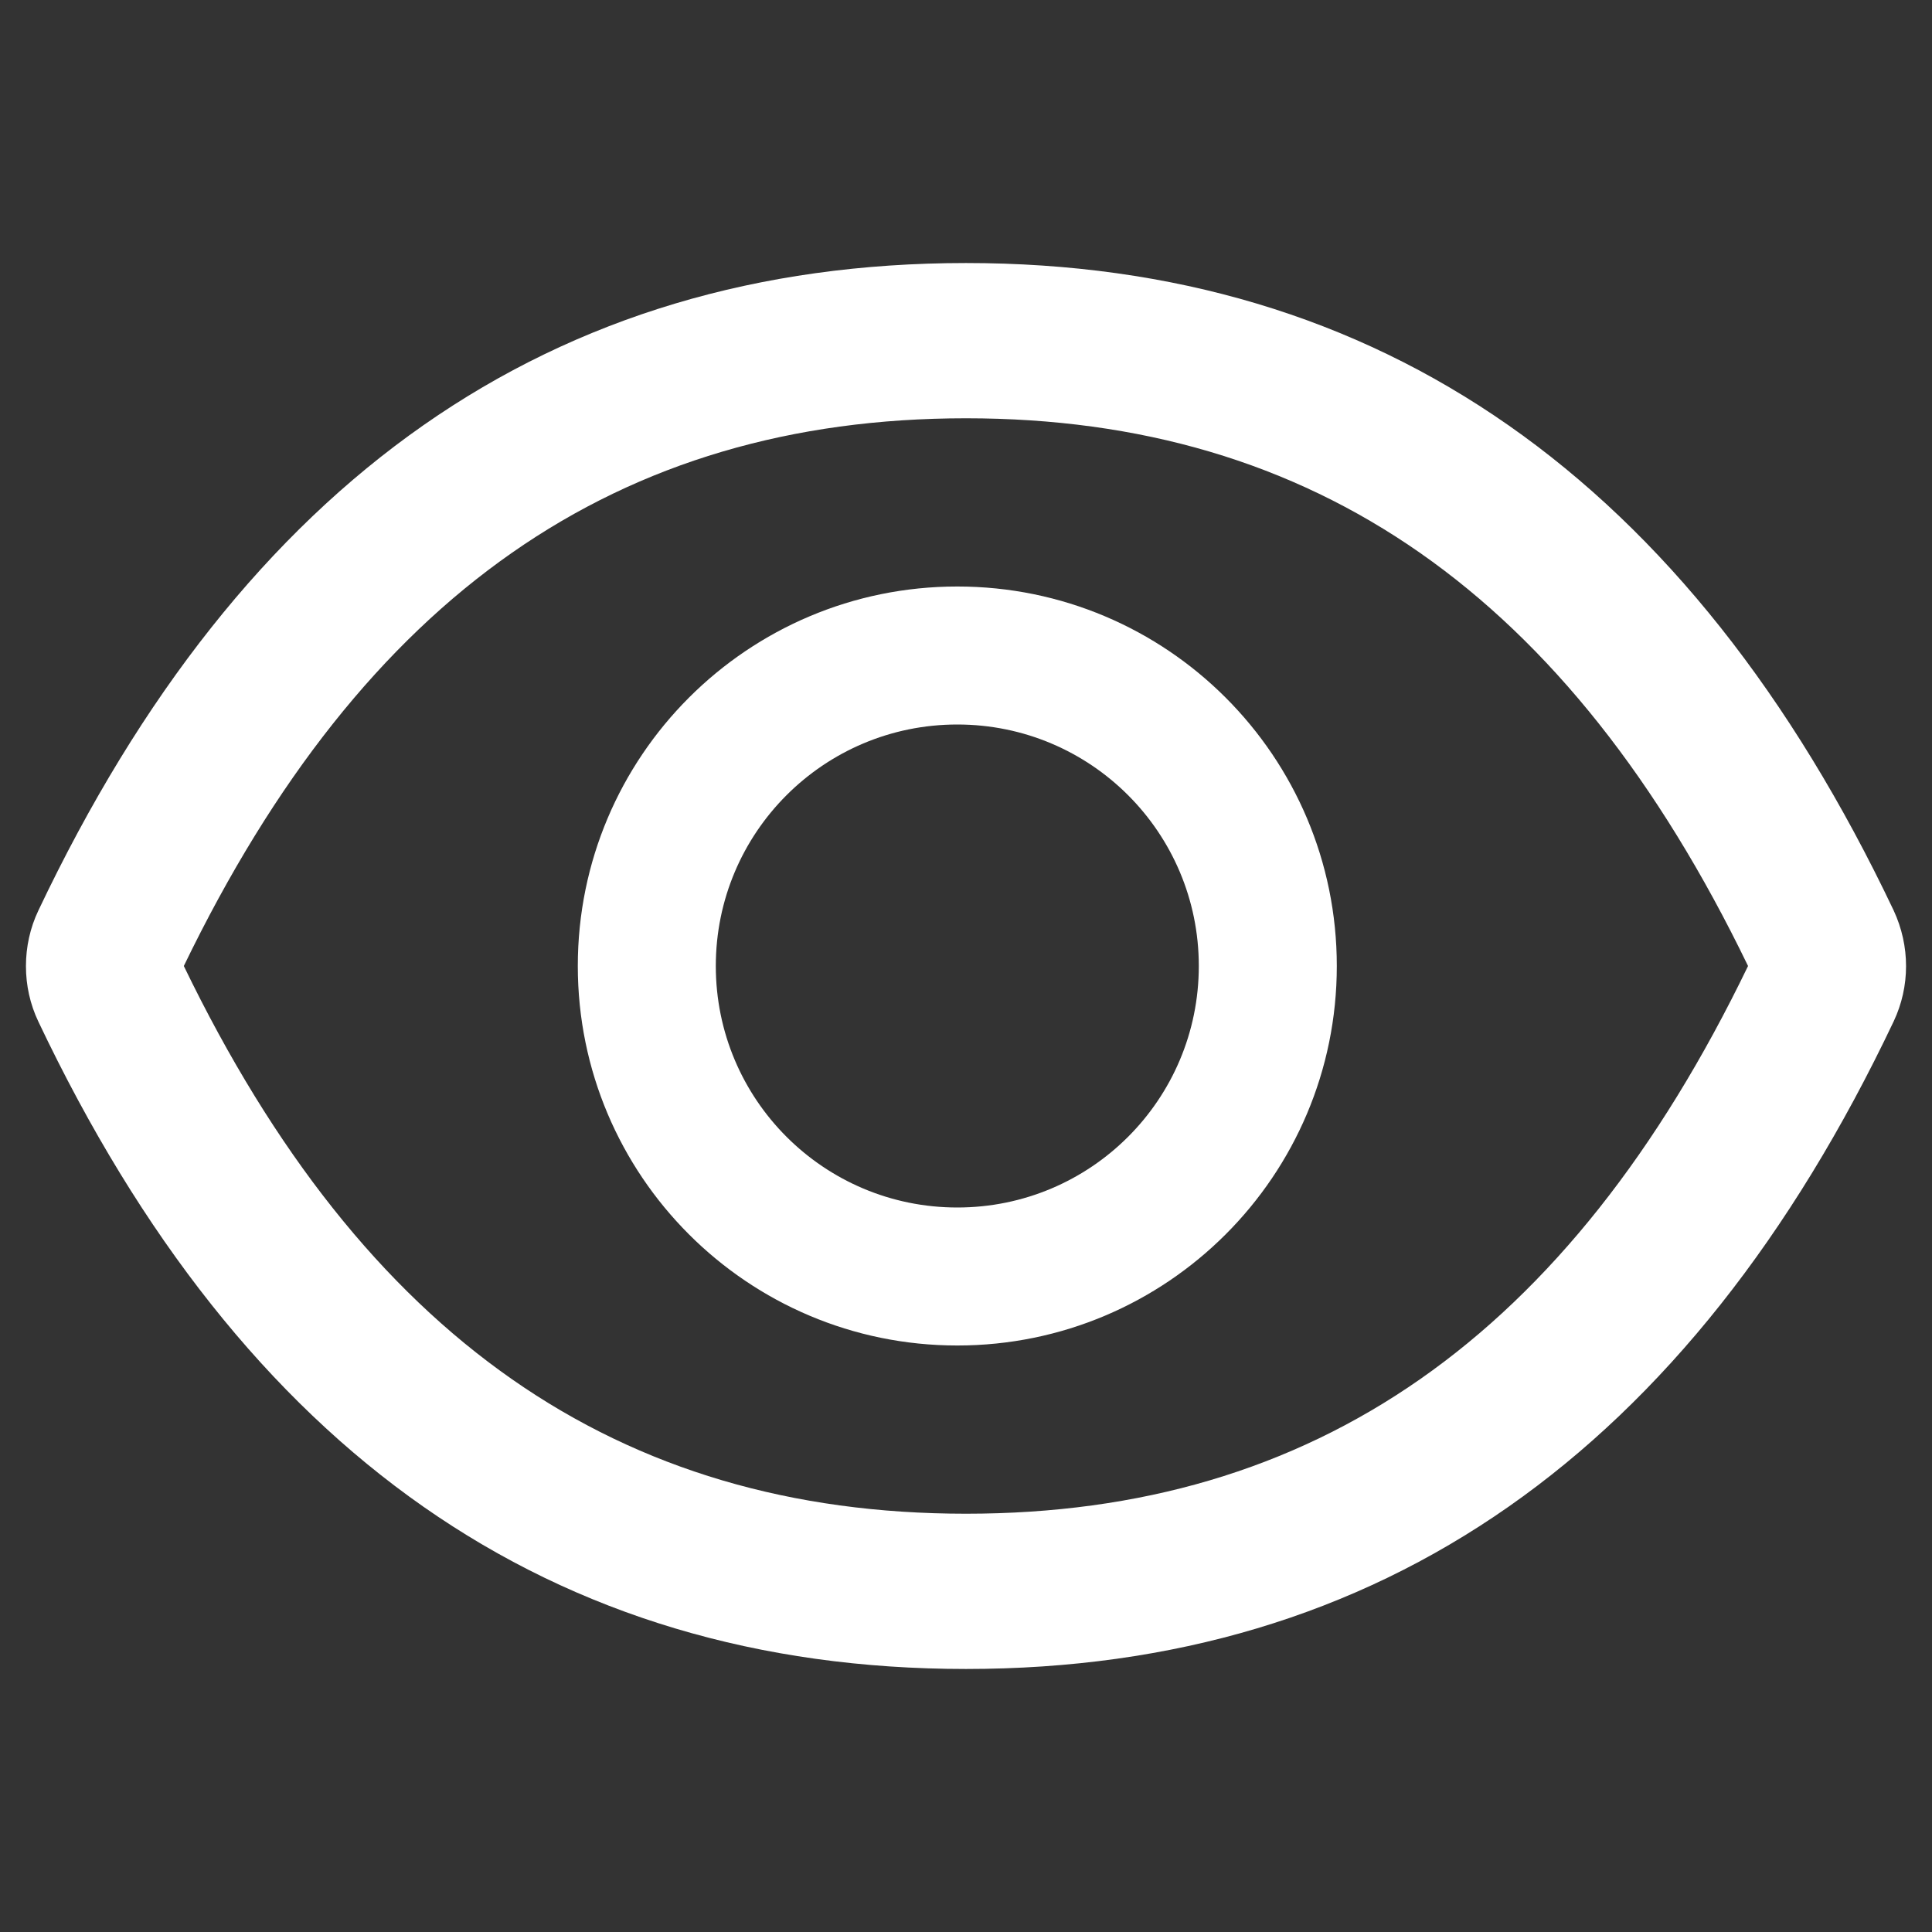 <svg width="14" height="14" viewBox="0 0 14 14" fill="none" xmlns="http://www.w3.org/2000/svg">
  <rect x="0" y="0" width="14" height="14" fill="#333333" stroke="none"/>
  <path d="M13.722 6.597C12.24 3.477 10.001 1.906 7 1.906C3.996 1.906 1.759 3.477 0.278 6.598C0.218 6.724 0.188 6.862 0.188 7.001C0.188 7.14 0.218 7.277 0.278 7.403C1.759 10.523 3.998 12.094 7 12.094C10.003 12.094 12.24 10.523 13.722 7.402C13.842 7.148 13.842 6.855 13.722 6.597ZM7 10.969C4.479 10.969 2.634 9.691 1.332 7C2.634 4.309 4.479 3.031 7 3.031C9.52 3.031 11.365 4.309 12.667 7C11.367 9.691 9.521 10.969 7 10.969ZM6.937 4.25C5.418 4.25 4.187 5.481 4.187 7C4.187 8.519 5.418 9.75 6.937 9.75C8.456 9.75 9.687 8.519 9.687 7C9.687 5.481 8.456 4.25 6.937 4.25ZM6.937 8.75C5.97 8.75 5.187 7.967 5.187 7C5.187 6.033 5.97 5.25 6.937 5.25C7.904 5.25 8.687 6.033 8.687 7C8.687 7.967 7.904 8.75 6.937 8.75Z" fill="white"/>
</svg>
